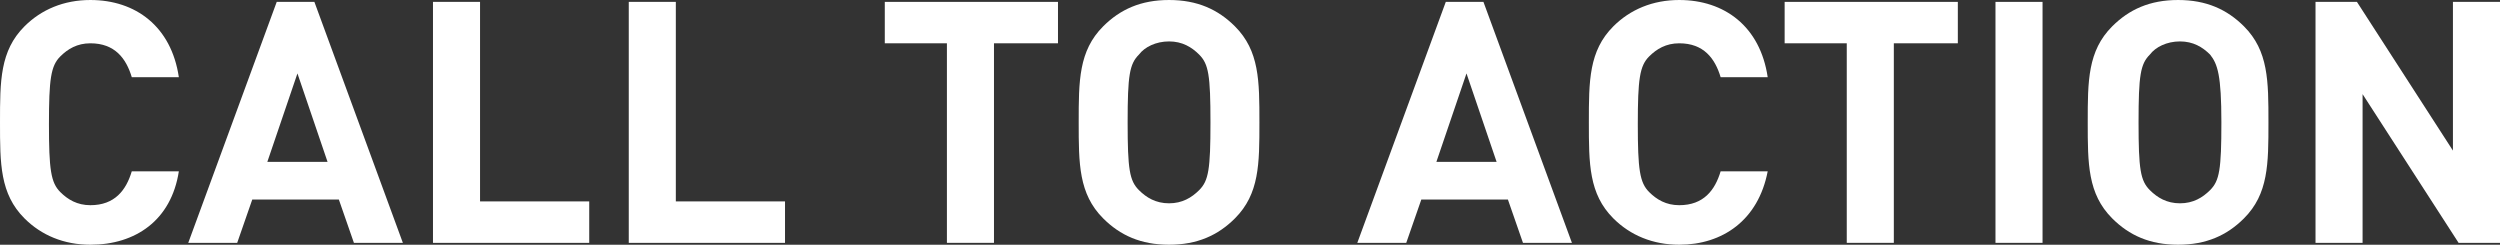 <?xml version="1.0" encoding="utf-8"?>
<!-- Generator: Adobe Illustrator 19.1.0, SVG Export Plug-In . SVG Version: 6.00 Build 0)  -->
<svg version="1.1" id="Layer_1" xmlns="http://www.w3.org/2000/svg" xmlns:xlink="http://www.w3.org/1999/xlink" x="0px" y="0px"
	 width="132.8px" height="13px" viewBox="-1585.4 1182.55 132.8 13" style="enable-background:new -1585.4 1182.55 132.8 13;"
	 xml:space="preserve">
<rect x="-1585.4" y="1182.55" width="132.8" height="13" fill="#333333" stroke="none"/>
<style type="text/css">
	.st0{fill:#FFFFFF;}
</style>
<g>
	<path class="st0" d="M-1580.6,1195.55c-1.4,0-2.6-0.5-3.5-1.4c-1.3-1.3-1.3-2.9-1.3-5.1s0-3.8,1.3-5.1c0.9-0.9,2.1-1.4,3.5-1.4
		c2.4,0,4.3,1.4,4.7,4.1h-2.5c-0.3-1-0.9-1.8-2.2-1.8c-0.7,0-1.2,0.3-1.6,0.7c-0.5,0.5-0.6,1.2-0.6,3.6s0.1,3.1,0.6,3.6
		c0.4,0.4,0.9,0.7,1.6,0.7c1.3,0,1.9-0.8,2.2-1.8h2.5C-1576.3,1194.25-1578.2,1195.55-1580.6,1195.55z"/>
	<path class="st0" d="M-1566.6,1195.45l-0.8-2.3h-4.6l-0.8,2.3h-2.6l4.7-12.8h2l4.7,12.8H-1566.6z M-1569.6,1186.45l-1.6,4.7h3.2
		L-1569.6,1186.45z"/>
	<path class="st0" d="M-1562.4,1195.45v-12.8h2.5v10.6h5.8v2.2H-1562.4L-1562.4,1195.45z"/>
	<path class="st0" d="M-1552,1195.45v-12.8h2.5v10.6h5.8v2.2H-1552L-1552,1195.45z"/>
	<path class="st0" d="M-1532.6,1184.85v10.6h-2.5v-10.6h-3.3v-2.2h9.2v2.2H-1532.6z"/>
	<path class="st0" d="M-1519.8,1194.15c-0.9,0.9-2,1.4-3.5,1.4s-2.6-0.5-3.5-1.4c-1.3-1.3-1.3-2.9-1.3-5.1s0-3.8,1.3-5.1
		c0.9-0.9,2-1.4,3.5-1.4s2.6,0.5,3.5,1.4c1.3,1.3,1.3,2.9,1.3,5.1S-1518.5,1192.85-1519.8,1194.15z M-1521.7,1185.45
		c-0.4-0.4-0.9-0.7-1.6-0.7s-1.3,0.3-1.6,0.7c-0.5,0.5-0.6,1.1-0.6,3.6s0.1,3.1,0.6,3.6c0.4,0.4,0.9,0.7,1.6,0.7s1.2-0.3,1.6-0.7
		c0.5-0.5,0.6-1.1,0.6-3.6S-1521.2,1185.95-1521.7,1185.45z"/>
	<path class="st0" d="M-1504.5,1195.45l-0.8-2.3h-4.6l-0.8,2.3h-2.6l4.7-12.8h2l4.7,12.8H-1504.5z M-1507.5,1186.45l-1.6,4.7h3.2
		L-1507.5,1186.45z"/>
	<path class="st0" d="M-1496.2,1195.55c-1.4,0-2.6-0.5-3.5-1.4c-1.3-1.3-1.3-2.9-1.3-5.1s0-3.8,1.3-5.1c0.9-0.9,2.1-1.4,3.5-1.4
		c2.4,0,4.3,1.4,4.7,4.1h-2.5c-0.3-1-0.9-1.8-2.2-1.8c-0.7,0-1.2,0.3-1.6,0.7c-0.5,0.5-0.6,1.2-0.6,3.6s0.1,3.1,0.6,3.6
		c0.4,0.4,0.9,0.7,1.6,0.7c1.3,0,1.9-0.8,2.2-1.8h2.5C-1492,1194.25-1493.9,1195.55-1496.2,1195.55z"/>
	<path class="st0" d="M-1484.8,1184.85v10.6h-2.5v-10.6h-3.3v-2.2h9.2v2.2H-1484.8z"/>
	<path class="st0" d="M-1479.4,1195.45v-12.8h2.5v12.8H-1479.4z"/>
	<path class="st0" d="M-1466.2,1194.15c-0.9,0.9-2,1.4-3.5,1.4s-2.6-0.5-3.5-1.4c-1.3-1.3-1.3-2.9-1.3-5.1s0-3.8,1.3-5.1
		c0.9-0.9,2-1.4,3.5-1.4s2.6,0.5,3.5,1.4c1.3,1.3,1.3,2.9,1.3,5.1S-1464.9,1192.85-1466.2,1194.15z M-1468,1185.45
		c-0.4-0.4-0.9-0.7-1.6-0.7s-1.3,0.3-1.6,0.7c-0.5,0.5-0.6,1.1-0.6,3.6s0.1,3.1,0.6,3.6c0.4,0.4,0.9,0.7,1.6,0.7s1.2-0.3,1.6-0.7
		c0.5-0.5,0.6-1.1,0.6-3.6S-1467.6,1185.95-1468,1185.45z"/>
	<path class="st0" d="M-1454.8,1195.45l-5.1-7.9v7.9h-2.5v-12.8h2.2l5.1,7.9v-7.9h2.5v12.8H-1454.8z"/>
</g>
</svg>
